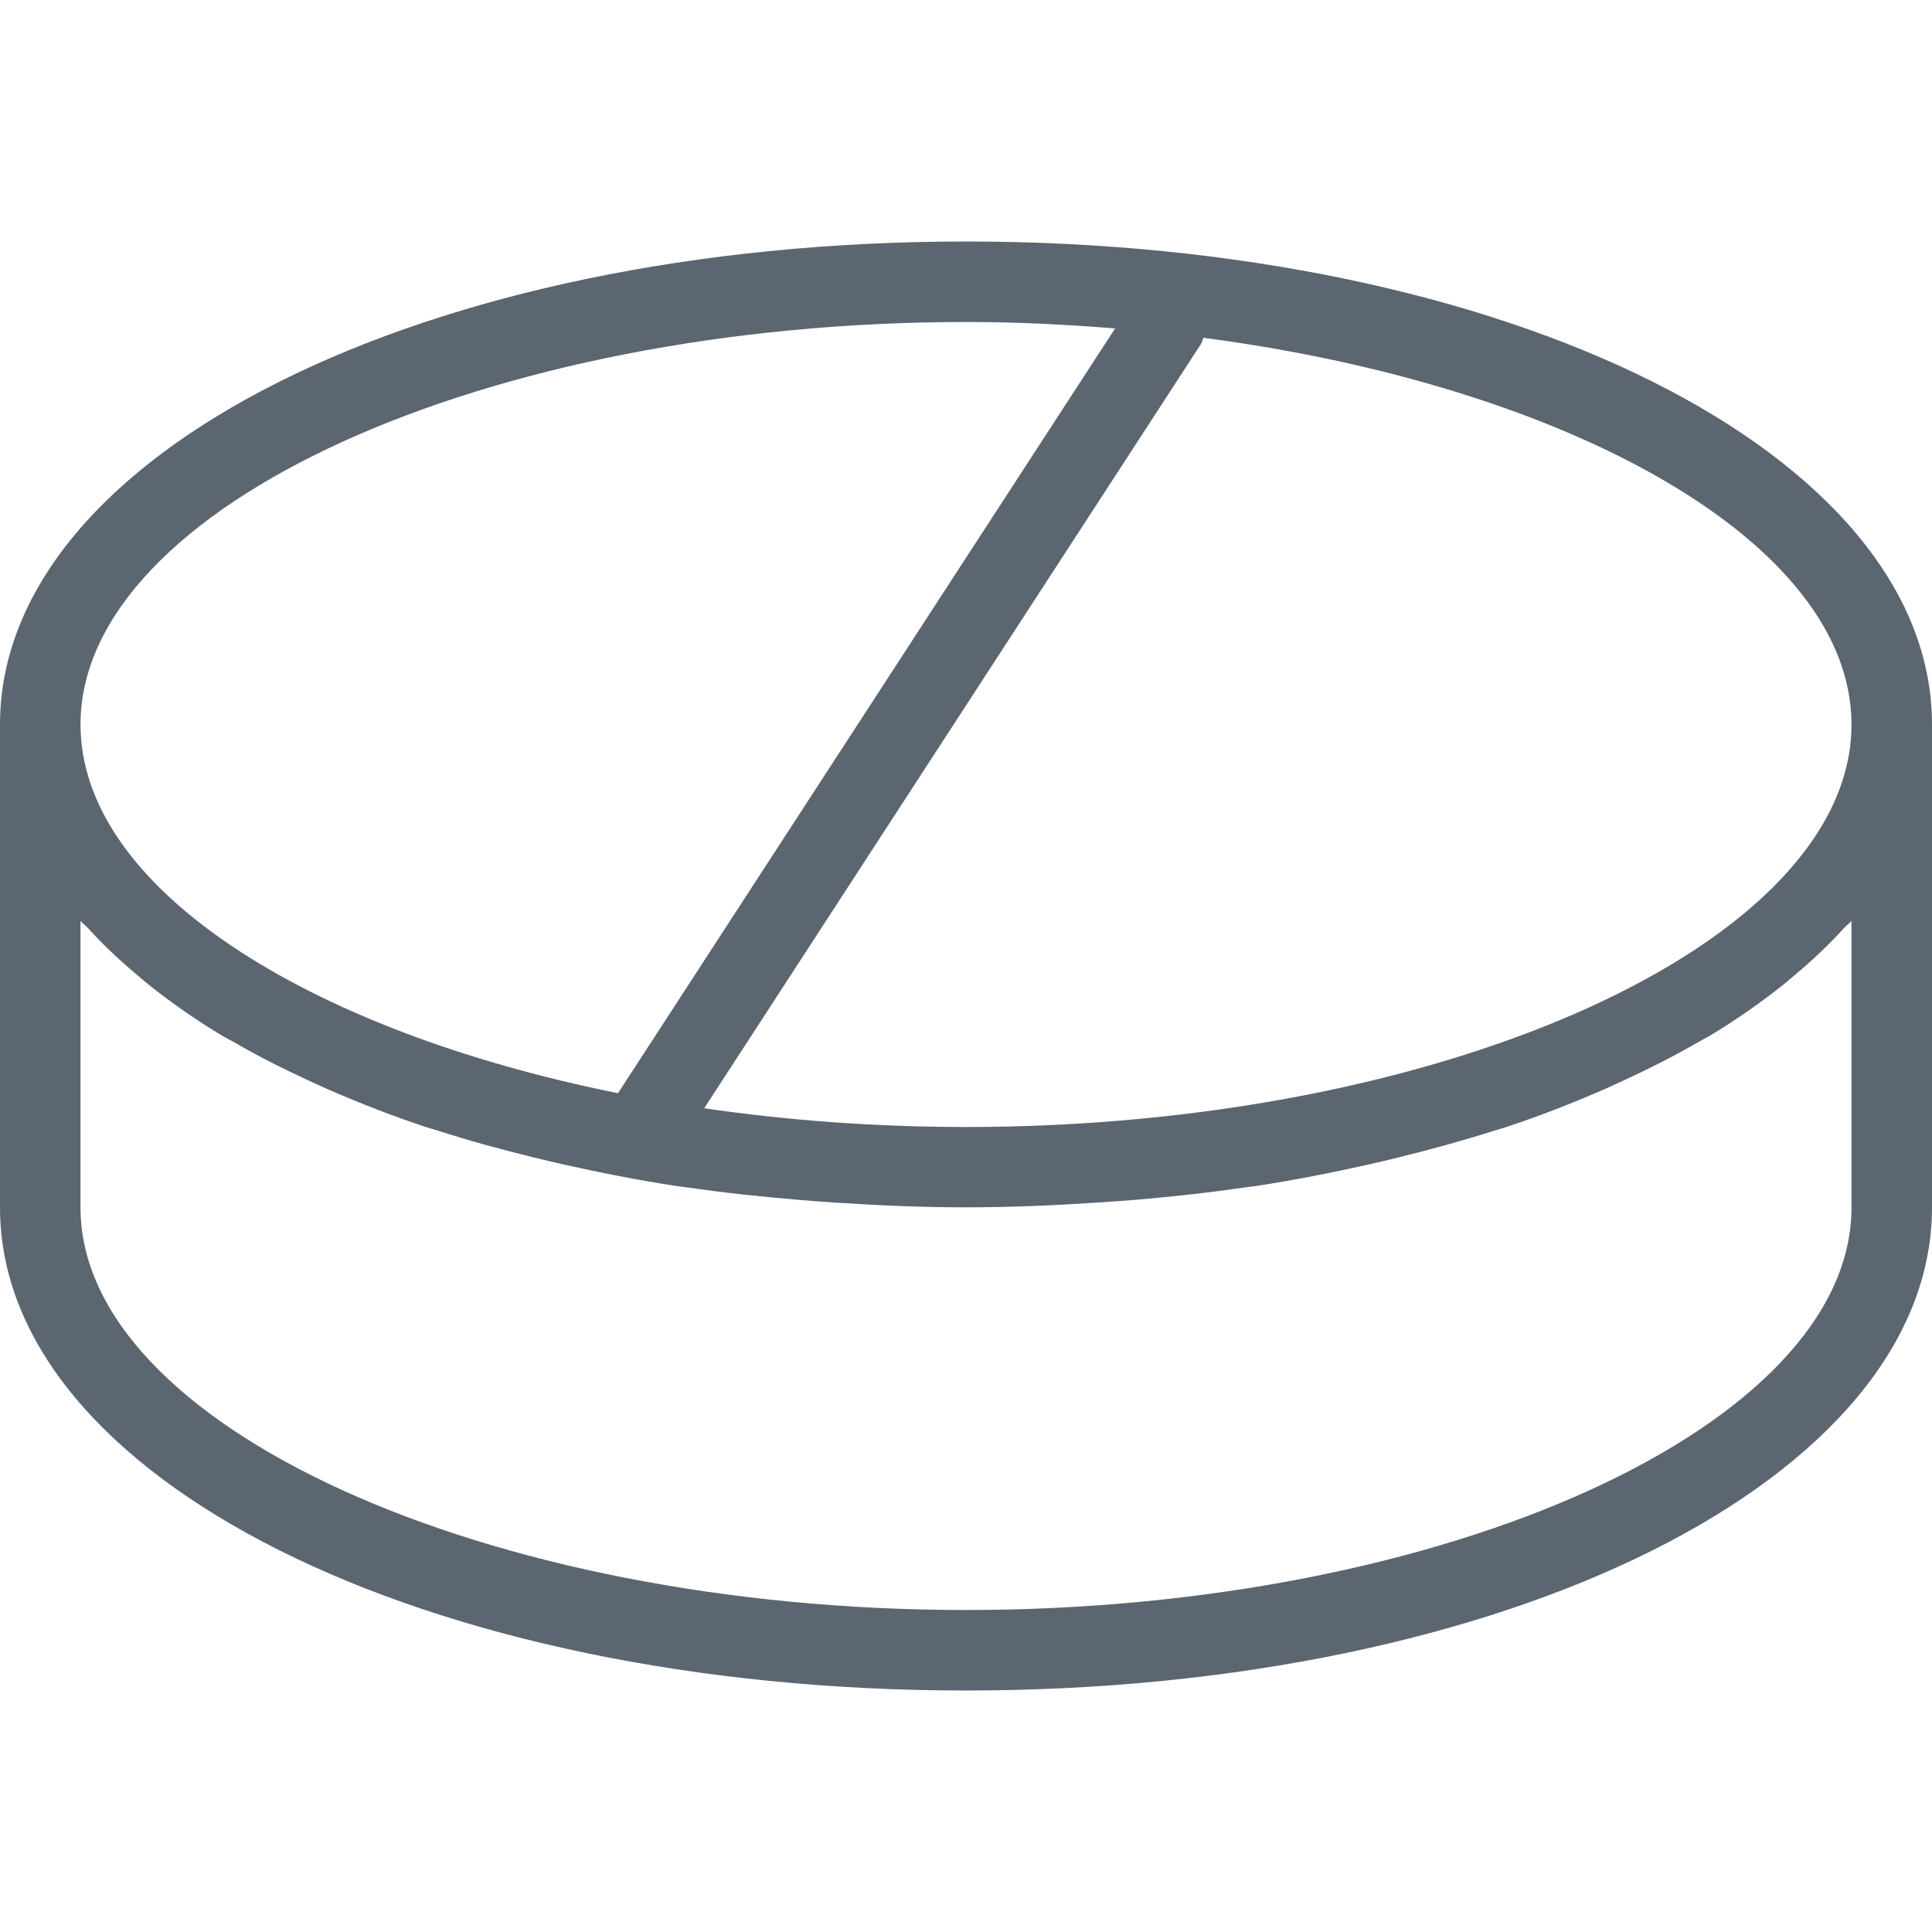 <svg xmlns="http://www.w3.org/2000/svg" viewBox="0 0 24 24"><path fill="#5c6671" d="M12 3C5.271 3 0 5.636 0 9v6c0 3.364 5.271 6 12 6s12-2.636 12-6V9c0-3.364-5.271-6-12-6zm11 6c0 2.71-5.037 5-11 5-1.127 0-2.22-.082-3.252-.233l6.171-9.494c.016-.024.019-.051.03-.077C19.532 4.799 23 6.753 23 9zM12 4c.63 0 1.247.031 1.852.08l-6.175 9.5C3.792 12.799 1 11.017 1 9c0-2.71 5.037-5 11-5zm11 7.441V15c0 2.71-5.037 5-11 5S1 17.71 1 15v-3.559c.027.031.066.059.094.09.179.197.379.387.598.571.065.054.127.109.195.162.268.21.557.413.875.603.048.029.102.055.151.083.286.165.591.321.911.468.094.043.186.086.282.128.377.163.769.317 1.186.455.047.016.098.028.146.044.382.123.781.233 1.192.333.118.029.235.057.355.084.465.104.94.199 1.436.274.032.005.066.008.099.012.469.069.954.12 1.447.161.135.011.27.021.407.03.533.035 1.073.059 1.628.059s1.095-.024 1.628-.059c.214-.014.355-.024.495-.036.404-.034.889-.086 1.358-.155.033-.005.067-.008.099-.012.496-.075.972-.17 1.436-.274.12-.027.237-.055.354-.084.411-.101.81-.211 1.192-.333.048-.015.099-.028.146-.044.417-.138.809-.292 1.186-.455.096-.042.189-.085.282-.128.32-.148.625-.303.91-.468.049-.029.104-.055.152-.084.318-.191.606-.393.874-.603.068-.053.13-.108.195-.162.219-.184.419-.375.598-.572.028-.031.066-.058.093-.089z"/></svg>